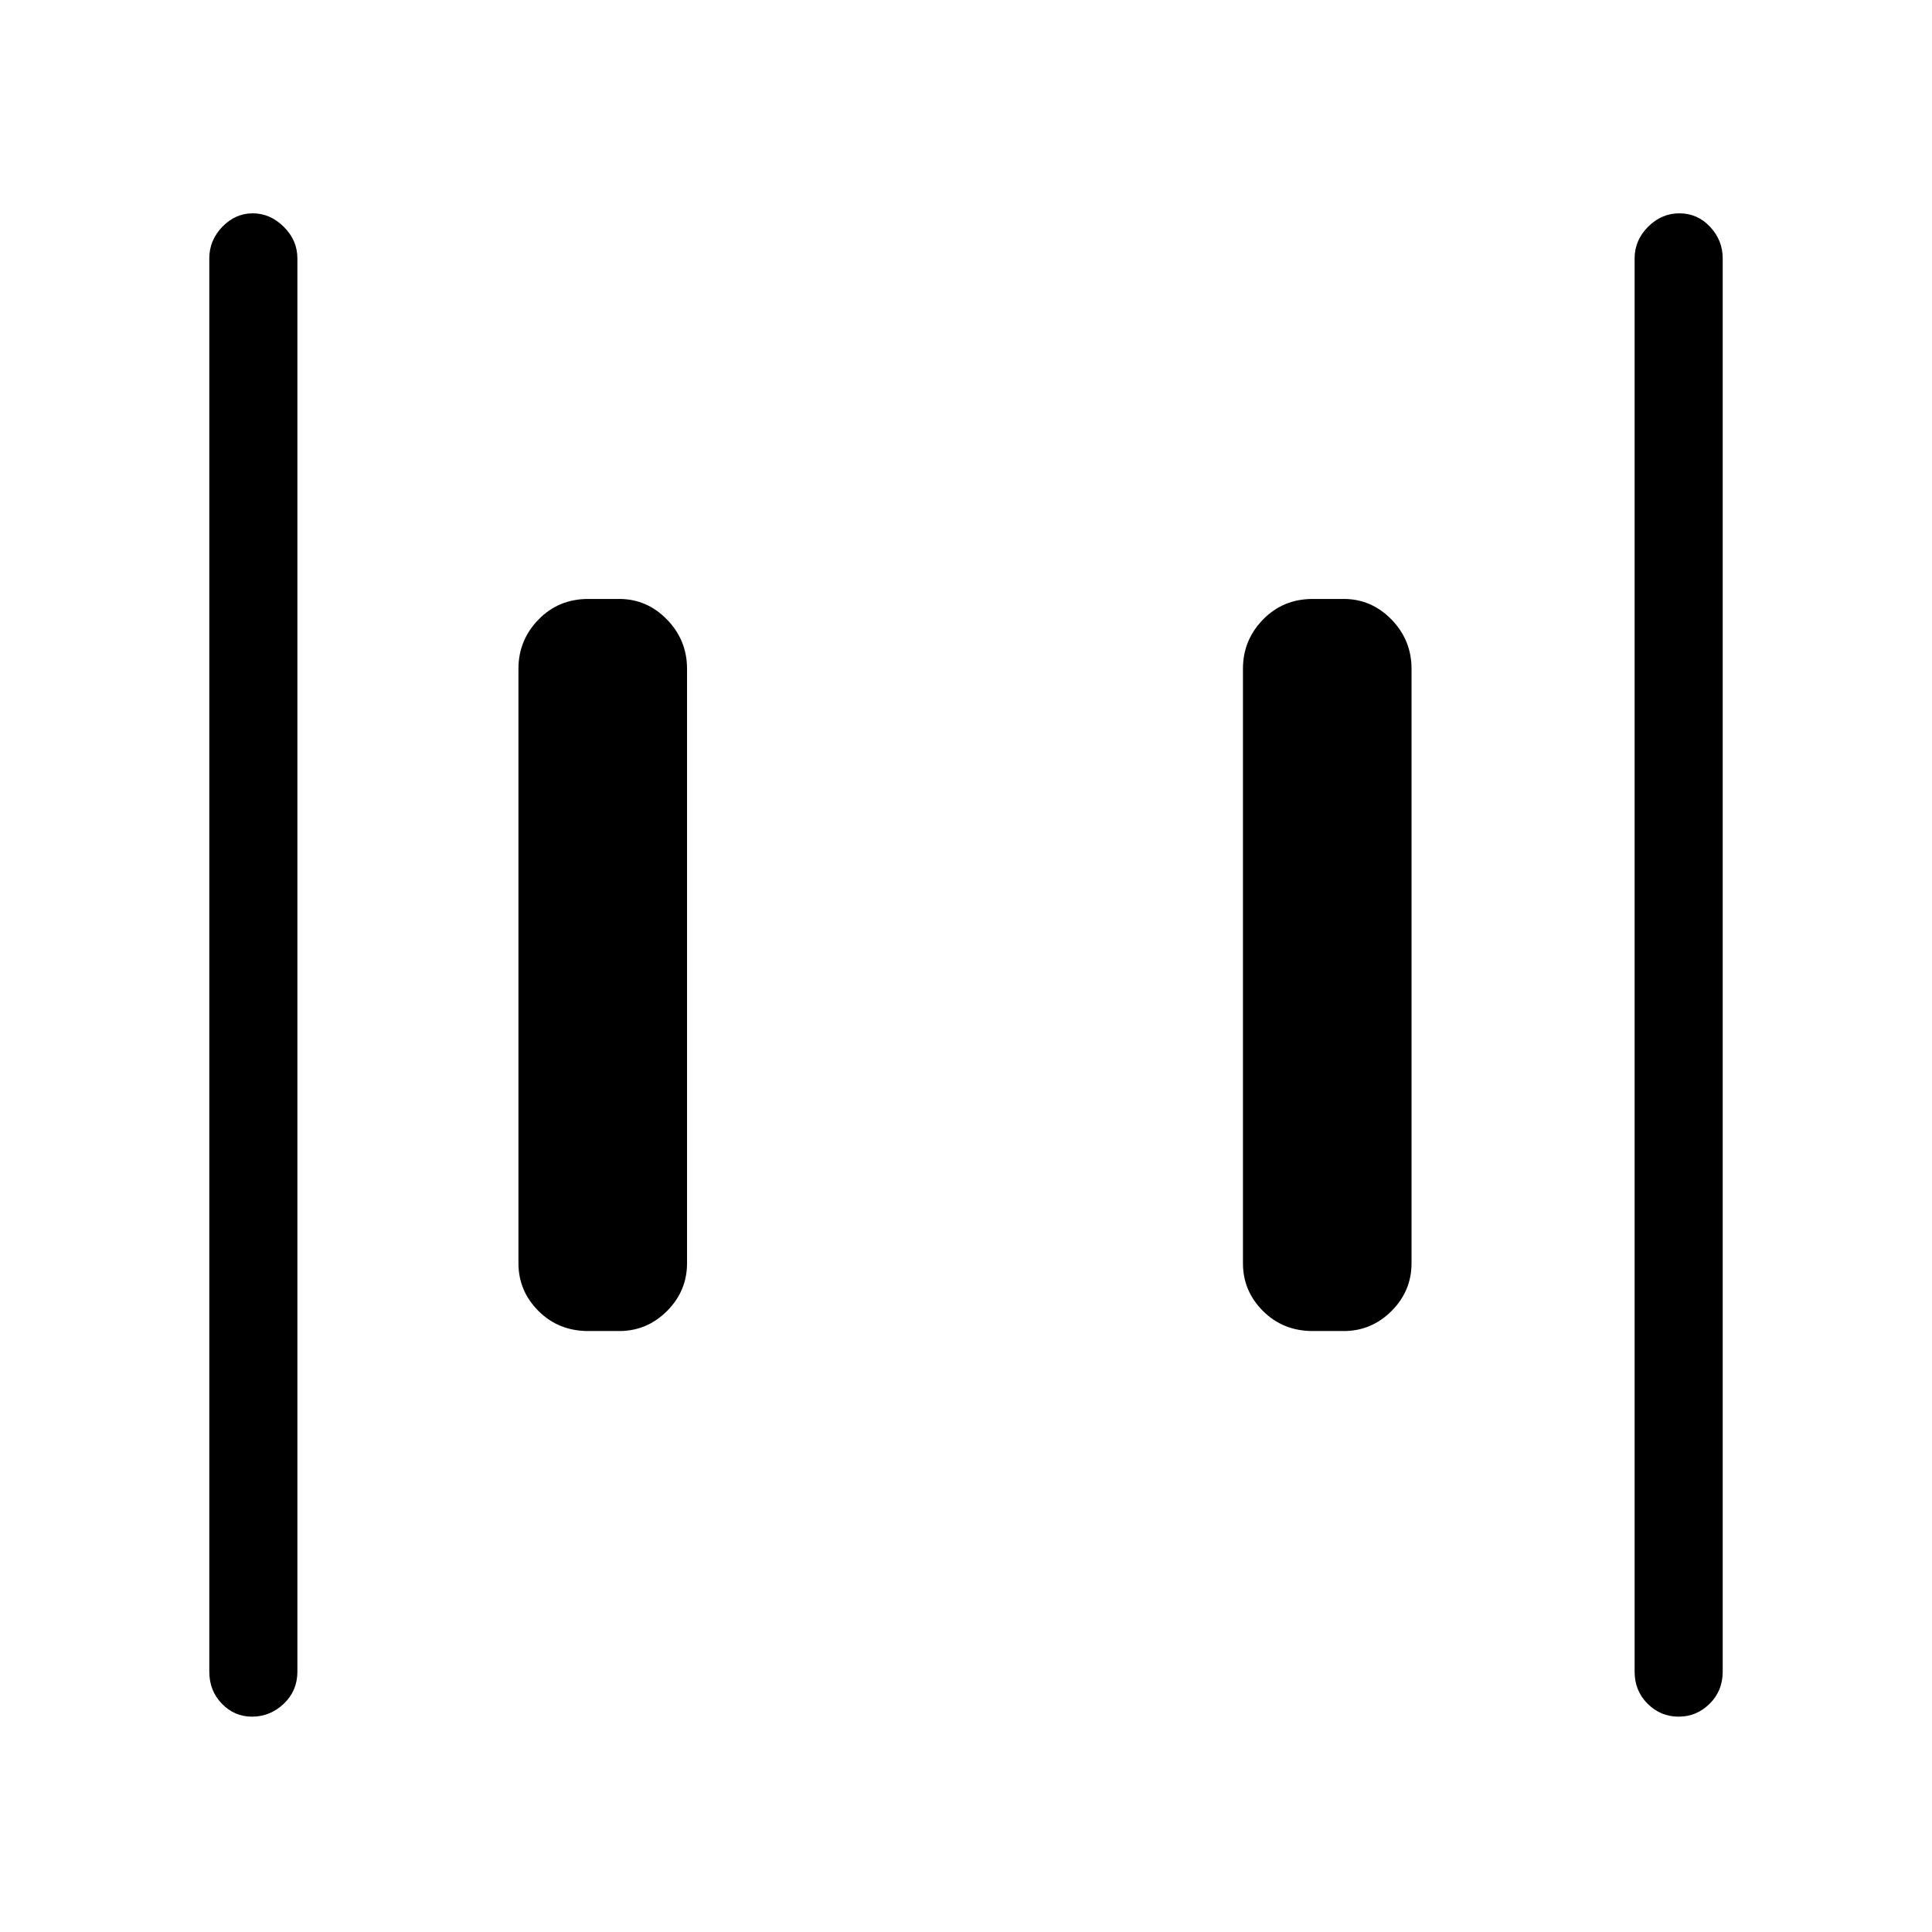 <svg xmlns="http://www.w3.org/2000/svg" height="48" viewBox="0 96 960 960" width="48"><path d="M652.308 757.385q-14.77 0-24.731-9.949-9.962-9.949-9.962-23.744V428.308q0-14.22 9.962-24.456 9.961-10.237 24.731-10.237h15.384q13.795 0 23.744 10.237 9.949 10.236 9.949 24.456v295.384q0 13.795-9.949 23.744t-23.744 9.949h-15.384Zm-360 0q-14.77 0-24.731-9.949-9.962-9.949-9.962-23.744V428.308q0-14.22 9.962-24.456 9.961-10.237 24.731-10.237h15.384q13.795 0 23.744 10.237 9.949 10.236 9.949 24.456v295.384q0 13.795-9.949 23.744t-23.744 9.949h-15.384ZM834.084 949q-8.946 0-15.4-6.423-6.453-6.423-6.453-15.961V224.384q0-8.988 6.669-15.686Q825.57 202 834.516 202t15.215 6.698Q856 215.396 856 224.384v702.232q0 9.538-6.485 15.961T834.084 949Zm-708.915 0q-8.656 0-14.912-6.423Q104 936.154 104 926.616V224.384q0-8.988 6.467-15.686Q116.935 202 125.583 202T141 208.698q6.769 6.698 6.769 15.686v702.232q0 9.538-6.76 15.961T125.169 949Z"/></svg>